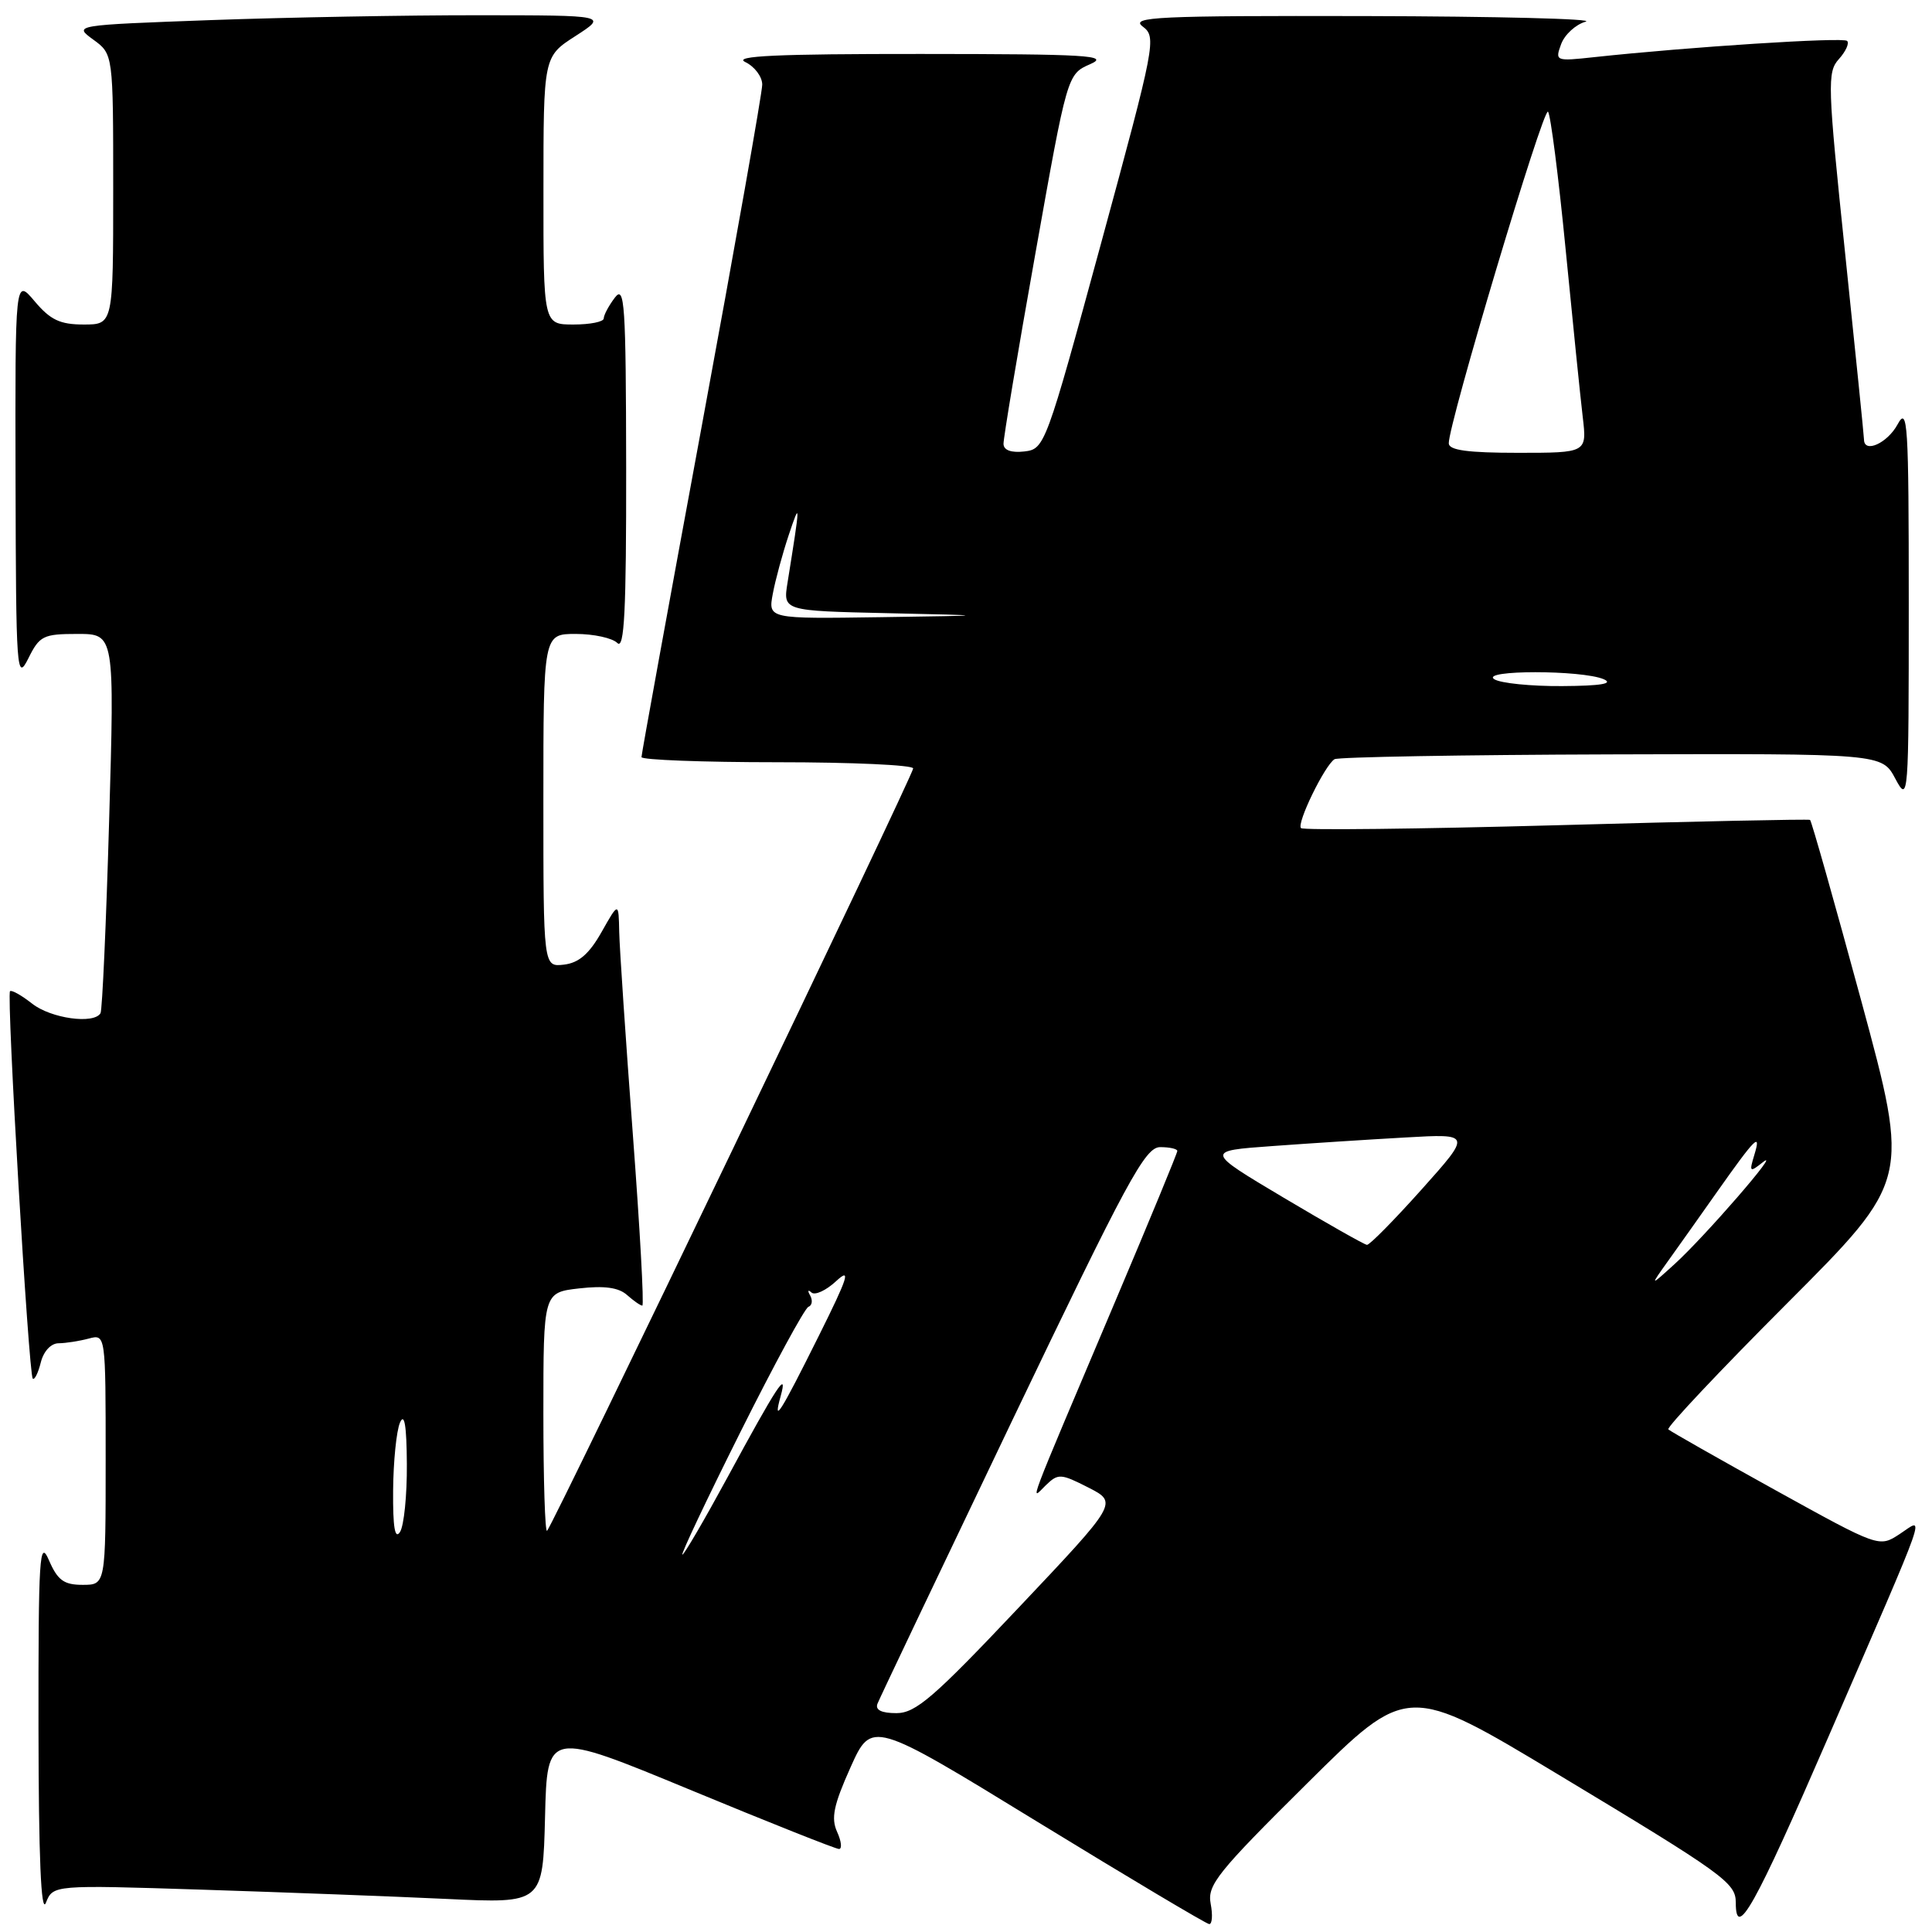 <?xml version="1.0" encoding="UTF-8" standalone="no"?>
<!DOCTYPE svg PUBLIC "-//W3C//DTD SVG 1.1//EN" "http://www.w3.org/Graphics/SVG/1.1/DTD/svg11.dtd" >
<svg xmlns="http://www.w3.org/2000/svg" xmlns:xlink="http://www.w3.org/1999/xlink" version="1.1" viewBox="0 0 256 256">
 <g >
 <path fill="currentColor"
d=" M 160.42 252.25 C 159.95 249.79 161.30 248.10 173.20 236.31 C 186.50 223.11 186.50 223.11 206.50 235.15 C 228.46 248.37 230.00 249.48 230.00 252.10 C 230.00 257.15 232.49 252.70 242.26 230.17 C 255.89 198.73 255.08 201.06 251.70 203.28 C 248.99 205.05 248.99 205.05 235.26 197.46 C 227.71 193.28 221.32 189.65 221.06 189.40 C 220.81 189.14 227.90 181.61 236.83 172.67 C 253.07 156.40 253.07 156.40 246.63 132.63 C 243.08 119.55 240.03 108.76 239.84 108.64 C 239.65 108.52 224.52 108.84 206.21 109.35 C 187.91 109.85 172.69 110.02 172.39 109.73 C 171.78 109.12 175.53 101.41 176.83 100.60 C 177.31 100.31 193.82 100.02 213.53 99.96 C 249.37 99.85 249.37 99.85 251.14 103.18 C 252.88 106.43 252.92 105.94 252.92 80.00 C 252.92 55.95 252.78 53.75 251.43 56.25 C 250.08 58.73 247.01 60.11 246.99 58.25 C 246.99 57.84 245.86 46.74 244.49 33.58 C 242.16 11.24 242.10 9.55 243.66 7.83 C 244.57 6.82 245.07 5.73 244.75 5.42 C 244.23 4.90 223.75 6.22 211.26 7.57 C 206.11 8.13 206.03 8.10 206.86 5.84 C 207.33 4.58 208.79 3.24 210.11 2.87 C 211.42 2.50 198.32 2.17 181.00 2.13 C 153.31 2.07 149.73 2.24 151.41 3.51 C 153.27 4.91 153.10 5.76 145.90 32.23 C 138.58 59.09 138.43 59.50 135.74 59.82 C 133.99 60.02 132.99 59.66 132.97 58.82 C 132.95 58.09 134.84 46.77 137.18 33.67 C 141.42 9.83 141.42 9.83 144.46 8.50 C 147.10 7.34 144.12 7.16 122.00 7.15 C 102.96 7.14 97.07 7.41 98.75 8.22 C 99.99 8.82 101.00 10.16 101.00 11.21 C 101.00 12.26 97.40 32.58 93.00 56.38 C 88.60 80.17 85.00 99.94 85.00 100.32 C 85.00 100.69 93.10 101.00 103.00 101.00 C 112.90 101.00 121.00 101.37 121.00 101.82 C 121.00 102.71 73.31 202.03 72.49 202.84 C 72.22 203.11 72.00 196.12 72.00 187.30 C 72.00 171.26 72.00 171.26 76.75 170.72 C 80.07 170.34 81.97 170.60 83.08 171.59 C 83.95 172.36 84.86 173.00 85.11 173.00 C 85.36 173.00 84.79 162.76 83.85 150.25 C 82.91 137.74 82.10 125.70 82.05 123.50 C 81.97 119.50 81.97 119.50 79.71 123.50 C 78.07 126.40 76.70 127.59 74.72 127.82 C 72.00 128.13 72.00 128.13 72.00 106.07 C 72.00 84.00 72.00 84.00 76.30 84.00 C 78.66 84.00 81.14 84.54 81.80 85.20 C 82.73 86.13 82.99 80.97 82.97 61.95 C 82.94 40.23 82.77 37.72 81.47 39.44 C 80.66 40.51 80.00 41.75 80.00 42.19 C 80.00 42.64 78.20 43.00 76.00 43.00 C 72.00 43.00 72.00 43.00 72.01 25.25 C 72.01 7.50 72.01 7.50 76.26 4.77 C 80.50 2.03 80.50 2.03 63.41 2.02 C 54.01 2.01 38.09 2.30 28.02 2.66 C 9.73 3.33 9.73 3.33 12.36 5.25 C 15.00 7.17 15.00 7.17 15.00 25.08 C 15.00 43.00 15.00 43.00 11.09 43.00 C 7.95 43.00 6.67 42.39 4.59 39.92 C 2.00 36.85 2.00 36.85 2.06 63.67 C 2.12 89.08 2.21 90.33 3.75 87.25 C 5.24 84.24 5.73 84.00 10.27 84.00 C 15.18 84.00 15.18 84.00 14.46 108.75 C 14.07 122.36 13.55 133.84 13.32 134.25 C 12.45 135.75 6.75 134.95 4.26 132.99 C 2.85 131.88 1.53 131.14 1.33 131.34 C 0.84 131.82 3.80 182.13 4.34 182.67 C 4.57 182.90 5.05 181.95 5.40 180.55 C 5.77 179.05 6.75 177.99 7.77 177.99 C 8.72 177.98 10.51 177.70 11.75 177.37 C 14.00 176.77 14.00 176.77 14.00 193.38 C 14.00 210.00 14.00 210.00 10.95 210.00 C 8.47 210.00 7.64 209.40 6.49 206.75 C 5.23 203.84 5.08 206.18 5.10 229.00 C 5.12 246.11 5.44 253.72 6.08 252.13 C 7.03 249.76 7.03 249.76 26.76 250.39 C 37.62 250.74 52.22 251.29 59.22 251.62 C 71.93 252.22 71.93 252.22 72.22 240.77 C 72.50 229.32 72.50 229.32 91.45 237.16 C 101.86 241.47 110.74 245.00 111.17 245.00 C 111.60 245.00 111.49 243.98 110.92 242.73 C 110.10 240.92 110.45 239.20 112.69 234.20 C 115.50 227.94 115.50 227.94 137.50 241.42 C 149.60 248.83 159.83 254.92 160.22 254.95 C 160.62 254.98 160.71 253.76 160.42 252.25 Z  M 116.27 225.75 C 116.54 225.06 124.57 208.19 134.11 188.25 C 149.39 156.34 151.73 152.00 153.73 152.00 C 154.98 152.00 156.00 152.23 156.00 152.51 C 156.00 152.79 152.33 161.68 147.85 172.26 C 135.67 201.03 136.52 198.80 138.57 196.81 C 140.21 195.22 140.55 195.24 144.22 197.11 C 148.13 199.11 148.13 199.11 134.95 213.05 C 123.72 224.94 121.33 227.00 118.78 227.00 C 116.79 227.00 115.95 226.58 116.27 225.75 Z  M 98.11 189.75 C 102.58 180.81 106.63 173.35 107.12 173.16 C 107.61 172.98 107.71 172.31 107.35 171.66 C 106.98 171.02 107.06 170.84 107.52 171.26 C 107.98 171.68 109.45 171.00 110.79 169.76 C 112.80 167.90 112.40 169.17 108.50 177.00 C 103.38 187.28 102.37 188.87 103.44 185.00 C 104.44 181.38 102.97 183.62 96.40 195.75 C 93.34 201.39 90.65 206.00 90.42 206.00 C 90.18 206.00 93.64 198.69 98.11 189.75 Z  M 52.09 197.50 C 52.12 193.65 52.53 189.60 53.00 188.50 C 53.59 187.14 53.88 188.89 53.91 194.00 C 53.94 198.12 53.53 202.18 53.00 203.00 C 52.33 204.04 52.05 202.37 52.09 197.50 Z  M 221.09 167.00 C 222.47 165.07 225.34 161.03 227.47 158.00 C 232.59 150.74 233.40 149.93 232.47 152.99 C 231.76 155.33 231.83 155.39 233.60 153.99 C 236.27 151.89 225.89 163.87 221.89 167.50 C 218.59 170.50 218.59 170.50 221.09 167.00 Z  M 170.09 158.70 C 159.68 152.50 159.68 152.50 168.59 151.86 C 173.49 151.50 181.43 150.99 186.24 150.72 C 194.98 150.22 194.98 150.22 188.37 157.61 C 184.73 161.68 181.47 164.98 181.13 164.95 C 180.78 164.92 175.81 162.10 170.09 158.70 Z  M 198.00 90.00 C 196.08 88.76 209.61 88.76 212.50 90.00 C 213.86 90.59 212.11 90.88 207.00 90.91 C 202.88 90.94 198.82 90.53 198.00 90.00 Z  M 102.40 78.68 C 102.74 76.85 103.69 73.36 104.50 70.93 C 106.08 66.20 106.07 66.50 104.35 77.22 C 103.75 80.94 103.75 80.94 117.63 81.25 C 131.50 81.56 131.50 81.56 116.64 81.78 C 101.78 82.00 101.78 82.00 102.40 78.68 Z  M 191.97 58.75 C 191.90 56.26 204.51 14.11 205.12 14.80 C 205.46 15.18 206.51 23.38 207.45 33.00 C 208.39 42.62 209.41 52.64 209.72 55.25 C 210.28 60.00 210.28 60.00 201.14 60.00 C 194.51 60.00 191.99 59.66 191.97 58.75 Z "/>
</g>
</svg>